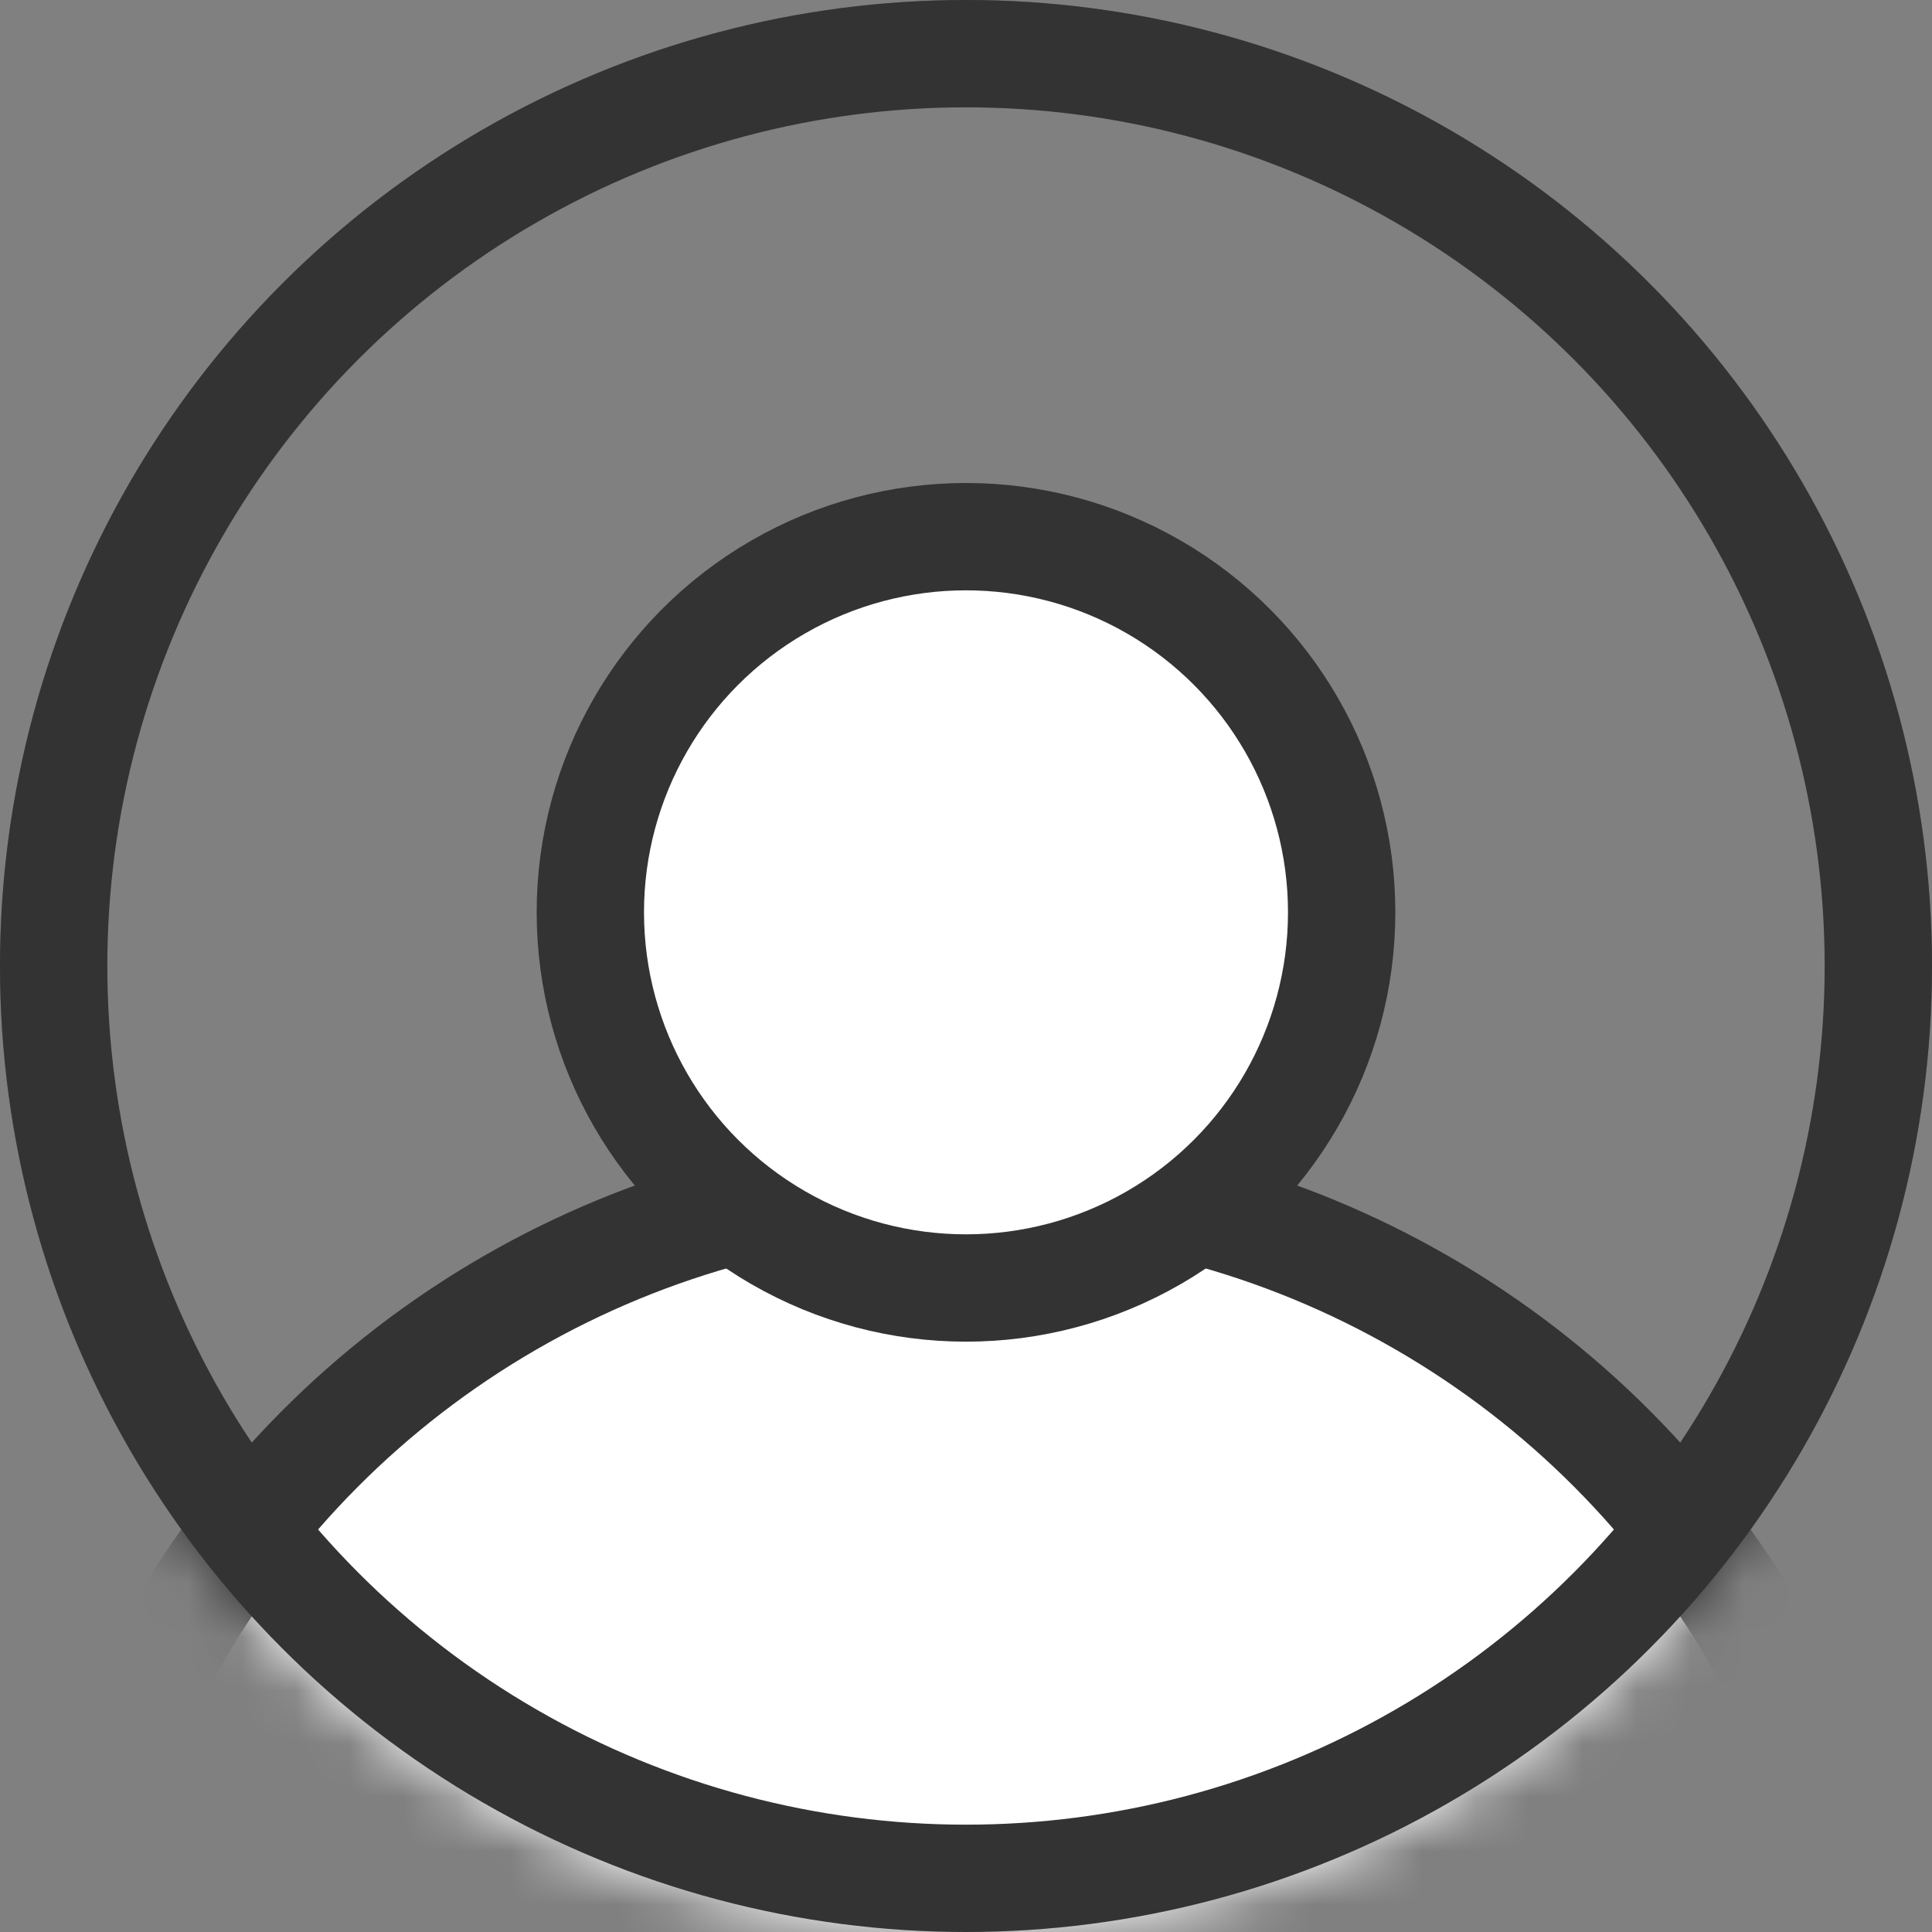 <?xml version="1.0" encoding="UTF-8"?>
<svg viewBox="0 0 36 36" version="1.1" xmlns="http://www.w3.org/2000/svg" xmlns:xlink="http://www.w3.org/1999/xlink">
    <rect x="0" y="0" width="36" height="36" fill="#808080" stroke="none"/>
    <!-- Generator: Sketch 53.1 (72631) - https://sketchapp.com -->
    <title>Nav / Profile / Ink</title>
    <desc>Created with Sketch.</desc>
    <defs>
        <circle id="path-1" cx="18" cy="18" r="18"></circle>
    </defs>
    <g id="Nav-/-Profile-/-Ink" stroke="none" stroke-width="1" fill="none" fill-rule="evenodd">
        <g id="Oval-Copy-3">
            <mask id="mask-2" fill="white">
                <use xlink:href="#path-1"></use>
            </mask>
            <circle stroke="#636363" cx="18" cy="18" r="17.5"></circle>
            <circle stroke="#333333" stroke-width="2" fill="#FFFFFF" mask="url(#mask-2)" cx="18" cy="39" r="17"></circle>
        </g>
        <circle id="Oval-Copy-3" stroke="#333333" stroke-width="2" cx="18" cy="18" r="17"></circle>
        <circle id="Oval" stroke="#333333" stroke-width="2" fill="#FFFFFF" cx="18" cy="17" r="7"></circle>
    </g>
</svg>